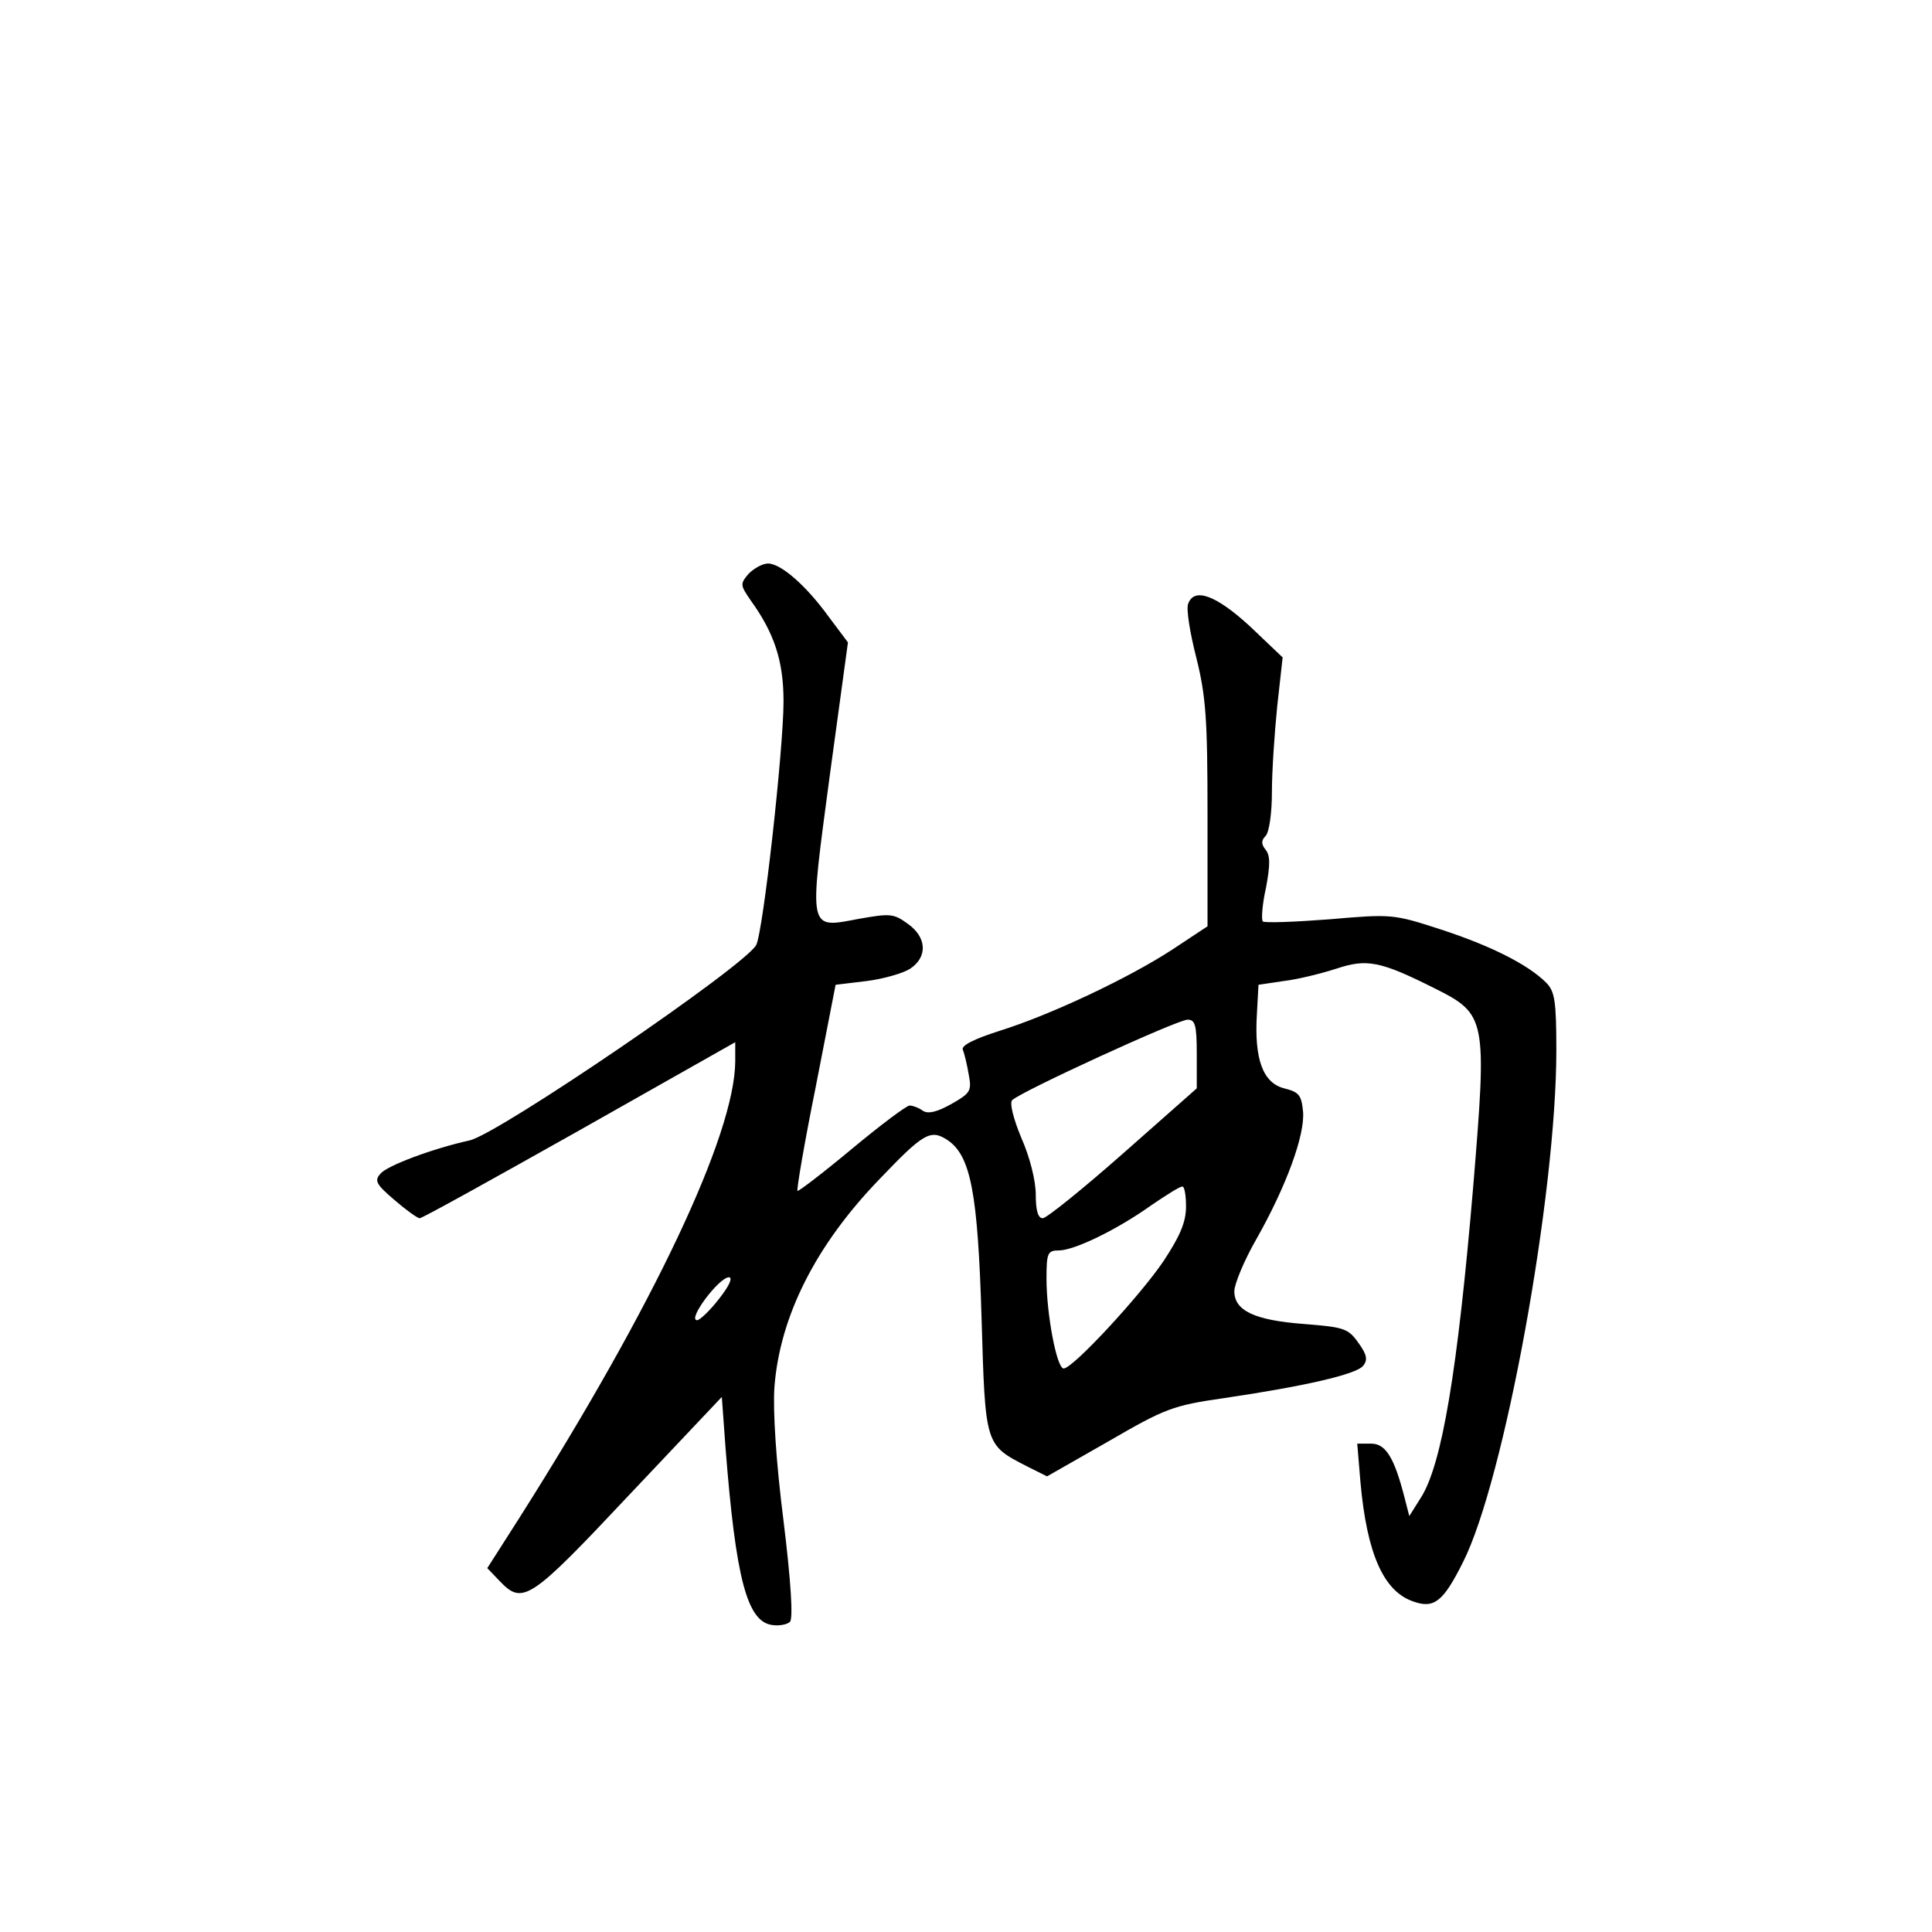 <?xml version="1.0" standalone="no"?>
<!DOCTYPE svg PUBLIC "-//W3C//DTD SVG 20010904//EN"
 "http://www.w3.org/TR/2001/REC-SVG-20010904/DTD/svg10.dtd">
<svg version="1.0" xmlns="http://www.w3.org/2000/svg"
 width="360pt" height="360pt" viewBox="0 0 360 360"
 preserveAspectRatio="xMidYMid meet">
<g transform="translate(0,360) scale(0.1,-0.1)"
fill="#000000" stroke="none">
<path d="M1395 2531 c-16 -19 -16 -21 4 -50 44 -61 61 -113 61 -188 0 -88 -38
-430 -51 -454 -21 -39 -480 -352 -534 -364 -68 -15 -154 -47 -166 -62 -12 -13
-8 -20 26 -49 22 -19 43 -34 47 -34 5 0 138 74 298 164 l290 164 0 -36 c-1
-136 -151 -454 -402 -850 l-60 -94 23 -24 c43 -45 56 -37 241 160 l173 183 7
-96 c19 -242 40 -323 87 -329 13 -2 28 1 33 6 6 6 2 74 -12 188 -14 110 -20
206 -17 249 10 132 77 265 196 388 82 86 95 93 126 73 44 -29 57 -99 64 -332
7 -237 6 -236 84 -276 l38 -19 114 65 c107 62 120 67 217 81 149 22 245 44
258 60 9 11 7 21 -9 43 -19 27 -27 29 -102 35 -92 7 -129 25 -129 61 0 13 18
57 41 97 55 97 91 194 87 238 -3 30 -7 36 -35 43 -40 10 -56 55 -51 138 l3 55
47 7 c26 3 70 14 98 23 57 19 82 14 182 -36 98 -49 99 -55 73 -371 -29 -342
-58 -516 -97 -578 l-22 -35 -9 35 c-19 74 -35 100 -62 100 l-26 0 6 -72 c12
-133 43 -203 98 -222 39 -14 56 -1 93 73 77 152 174 684 174 954 0 92 -3 110
-19 126 -34 34 -104 69 -196 99 -89 29 -92 29 -208 19 -65 -5 -120 -7 -124 -4
-3 4 -1 32 6 63 8 43 8 60 -1 71 -8 10 -8 17 0 25 7 7 12 43 12 82 0 39 5 112
10 161 l10 90 -61 58 c-63 58 -104 73 -115 42 -4 -9 3 -53 15 -100 18 -72 21
-114 21 -293 l0 -208 -65 -43 c-81 -53 -227 -122 -323 -152 -47 -15 -71 -27
-68 -35 3 -7 8 -28 11 -46 6 -31 3 -35 -32 -55 -27 -15 -43 -19 -53 -13 -8 6
-20 10 -25 10 -6 0 -55 -37 -108 -81 -54 -45 -100 -80 -101 -78 -2 2 13 90 34
194 l37 190 58 7 c32 4 69 15 81 23 33 22 31 59 -5 84 -26 19 -33 19 -90 9
-96 -18 -94 -27 -55 266 l34 249 -36 48 c-42 58 -89 99 -113 99 -10 0 -26 -9
-36 -19z m835 -895 l0 -64 -137 -121 c-76 -67 -143 -121 -150 -121 -9 0 -13
15 -13 44 0 26 -11 70 -27 106 -15 36 -22 65 -17 70 16 16 308 150 327 150 14
0 17 -10 17 -64z m-20 -284 c0 -29 -11 -55 -42 -102 -44 -65 -169 -200 -186
-200 -13 0 -32 102 -32 167 0 48 2 53 23 53 29 0 109 39 172 84 28 19 53 35
58 35 4 1 7 -16 7 -37z m-870 -172 c-17 -22 -36 -40 -41 -40 -19 0 40 79 59
80 8 0 1 -16 -18 -40z"/>
</g>
</svg>

